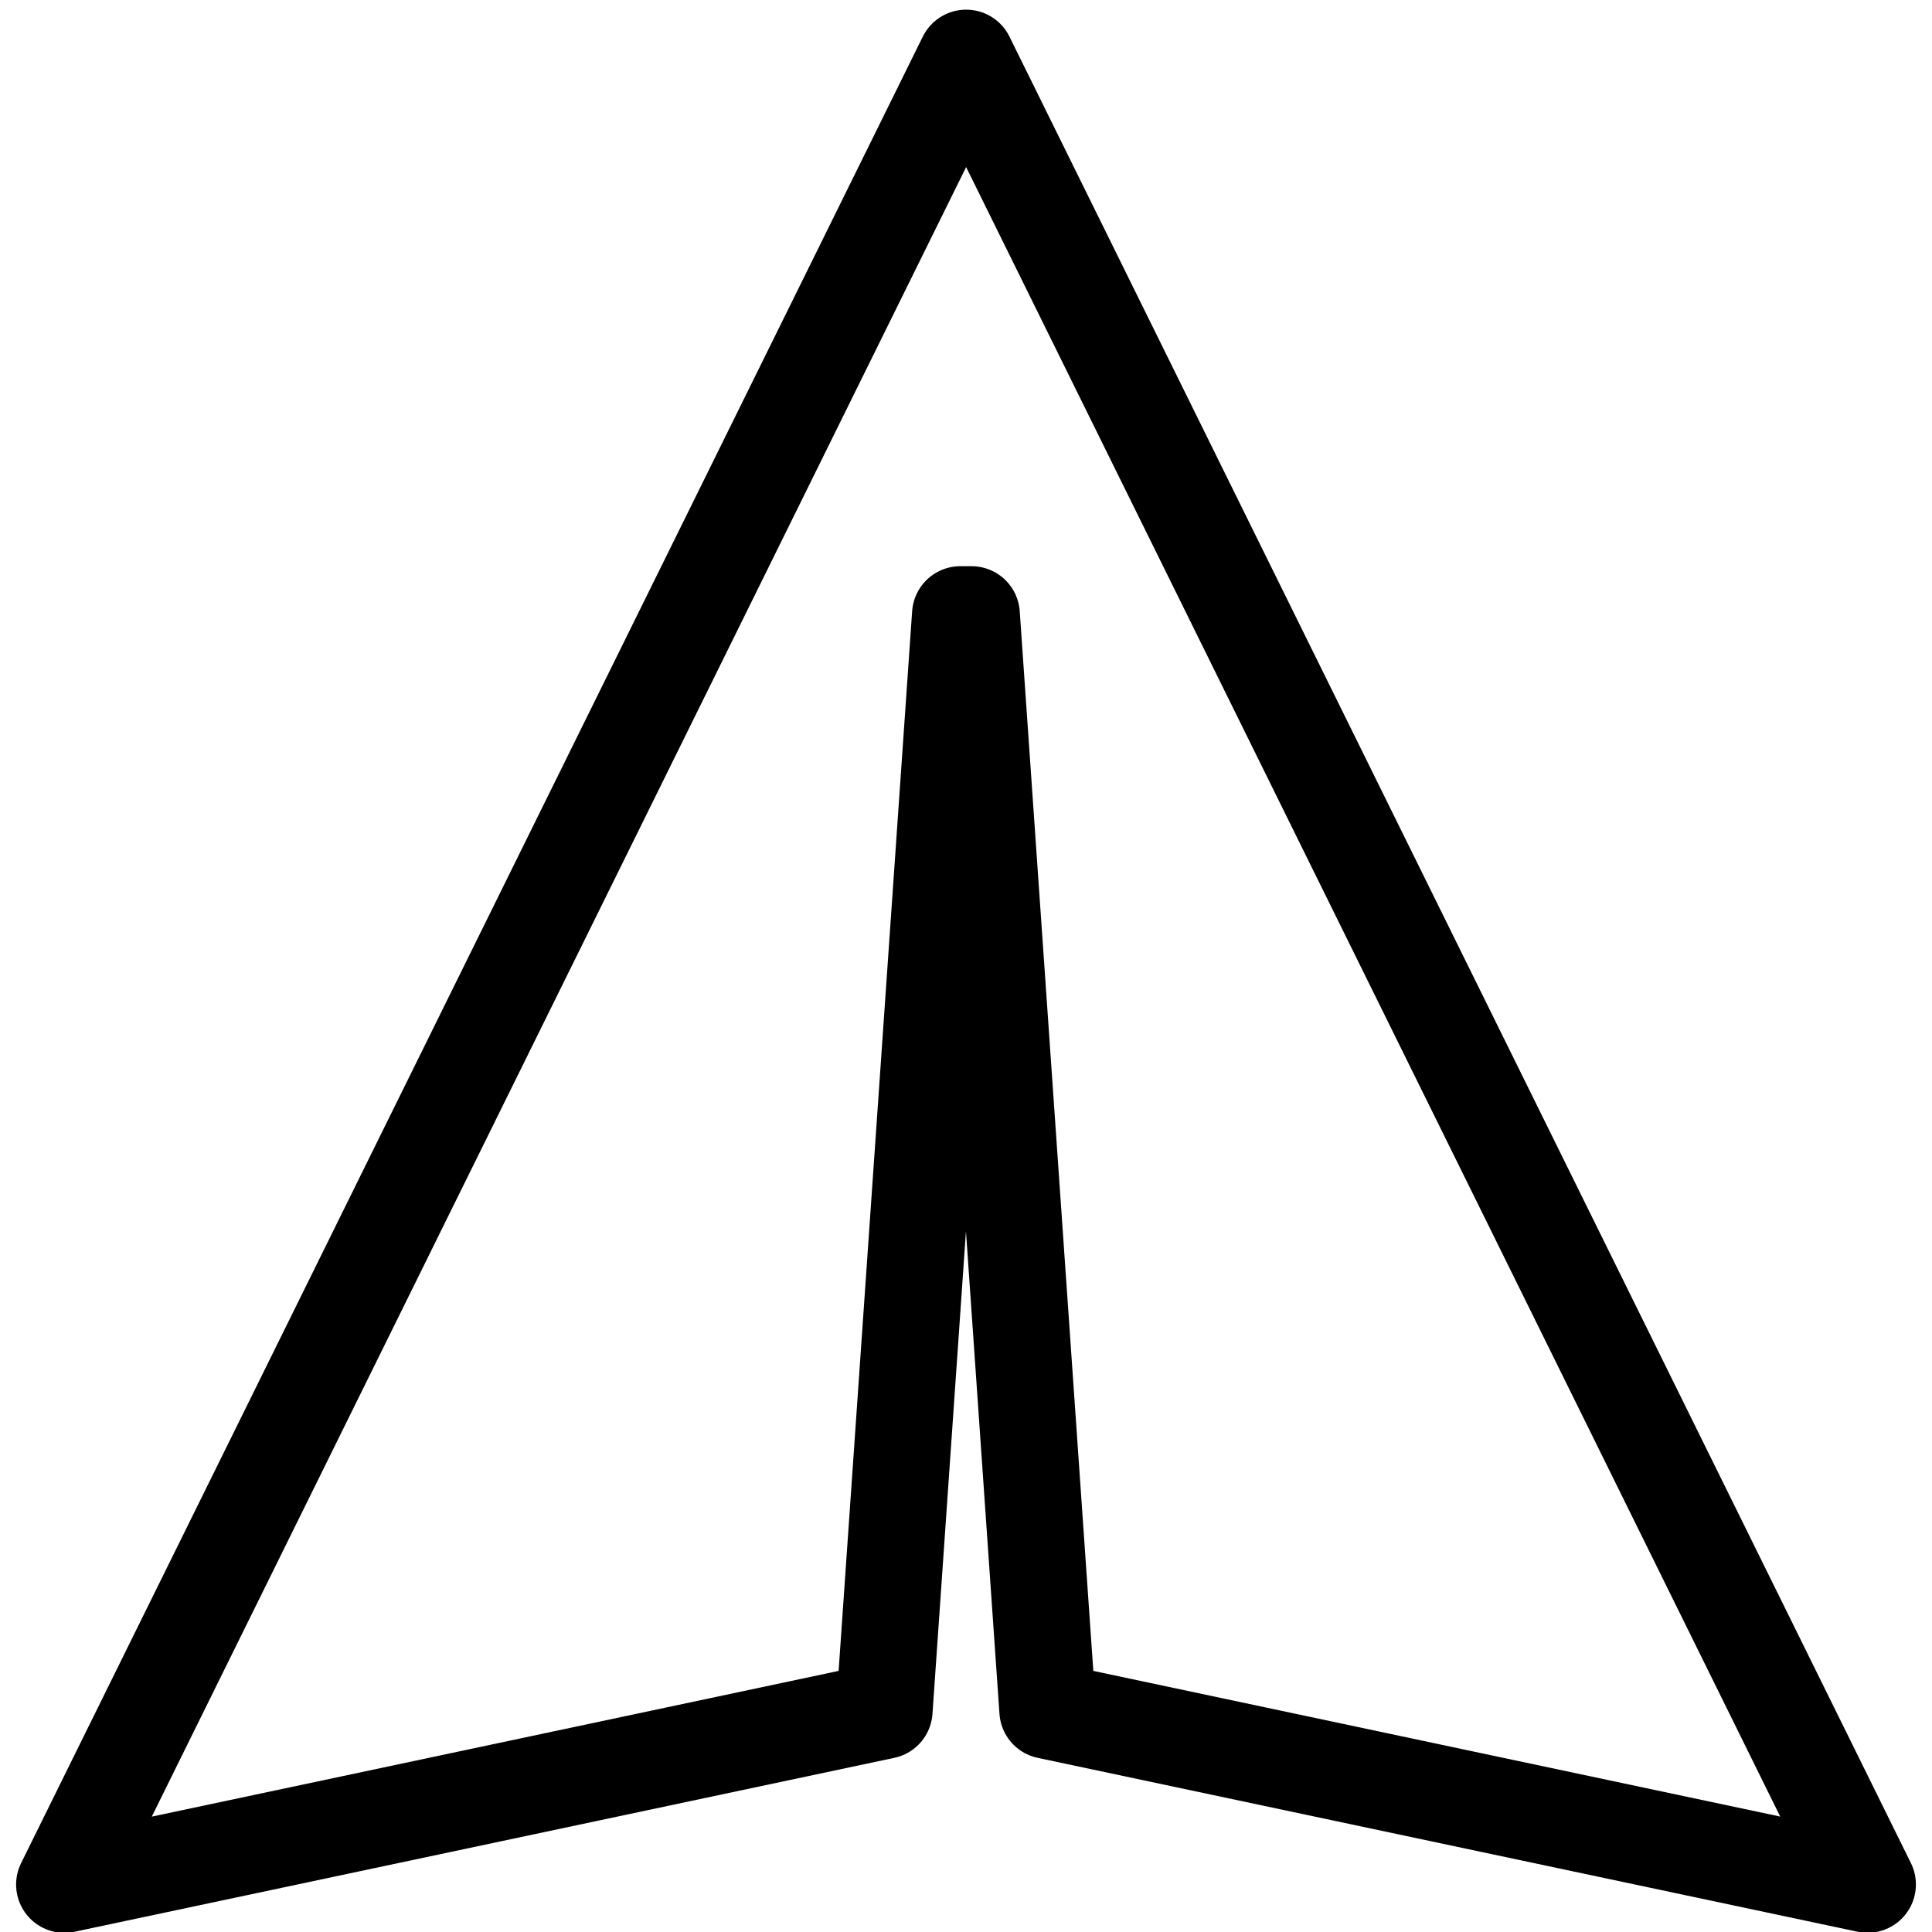 <svg xmlns="http://www.w3.org/2000/svg" width="30" height="30" viewBox="0 0 30 30"><path fill="none" stroke="#000" stroke-linecap="round" stroke-linejoin="round" stroke-width="1.5" d="M29 29.262l-12.732-2.7-1.182-17.02h-.174l-1.181 17.02L1 29.263 15.002.9z"/></svg>